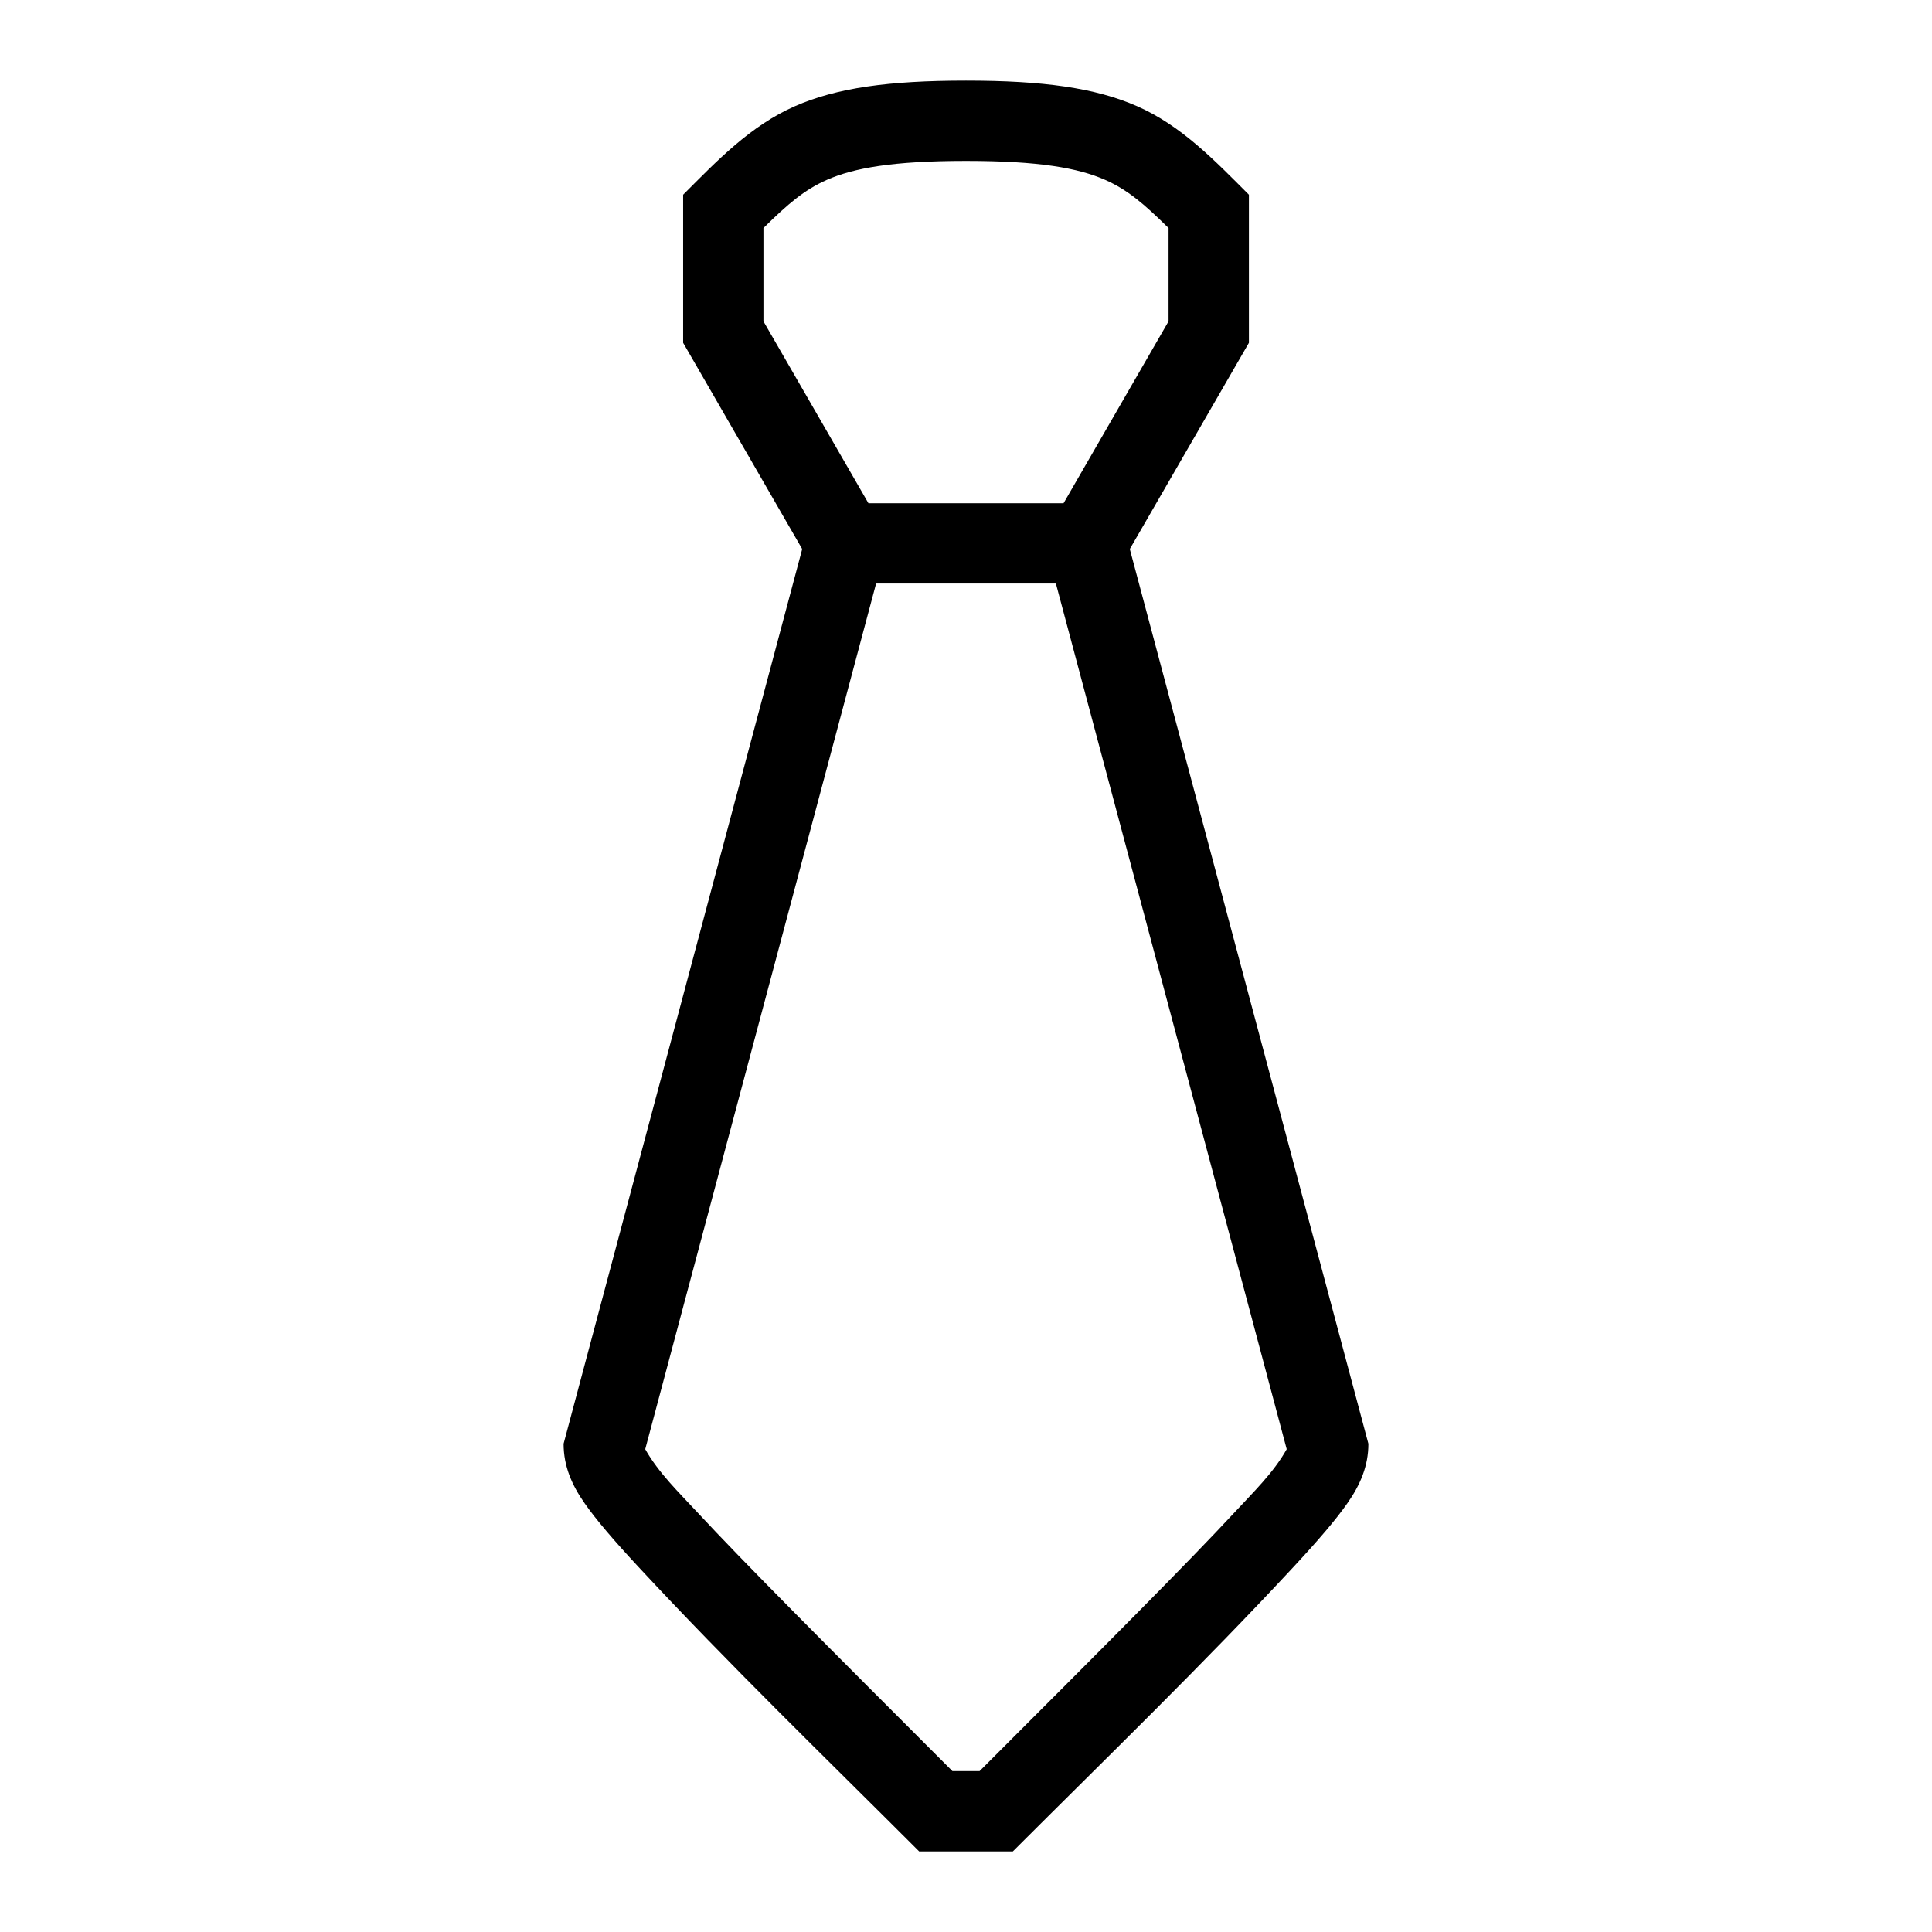 <svg width="48" height="48" viewBox="0 0 32 32" xmlns="http://www.w3.org/2000/svg"><path d="M13.287 9.094L11.315 5.678V3.225C11.875 2.664 12.429 2.082 13.168 1.758C13.86 1.455 14.721 1.335 16 1.335C17.279 1.335 18.14 1.455 18.832 1.758C19.571 2.082 20.125 2.664 20.686 3.225V5.678L18.713 9.094L22.665 23.913C22.665 24.283 22.529 24.596 22.318 24.897C22.127 25.171 21.834 25.512 21.425 25.953C19.924 27.569 18.336 29.106 16.776 30.665H15.224C13.665 29.106 12.076 27.569 10.575 25.953C10.165 25.512 9.873 25.171 9.682 24.897C9.471 24.596 9.335 24.283 9.335 23.913L13.287 9.094ZM12.645 5.322L14.384 8.335H17.616L19.355 5.322V3.777C18.948 3.376 18.675 3.141 18.298 2.976C17.86 2.785 17.221 2.665 16 2.665C14.779 2.665 14.14 2.785 13.702 2.976C13.325 3.141 13.052 3.376 12.645 3.777V5.322ZM10.687 24.003C10.905 24.392 11.249 24.724 11.55 25.048C12.328 25.886 13.635 27.195 15.775 29.335H16.225C18.365 27.195 19.672 25.886 20.45 25.048C20.75 24.724 21.095 24.392 21.312 24.003L17.489 9.665H14.511L10.687 24.003Z" fill="#000000" class="bmwfcol"/><title>tie_lt_48</title></svg>